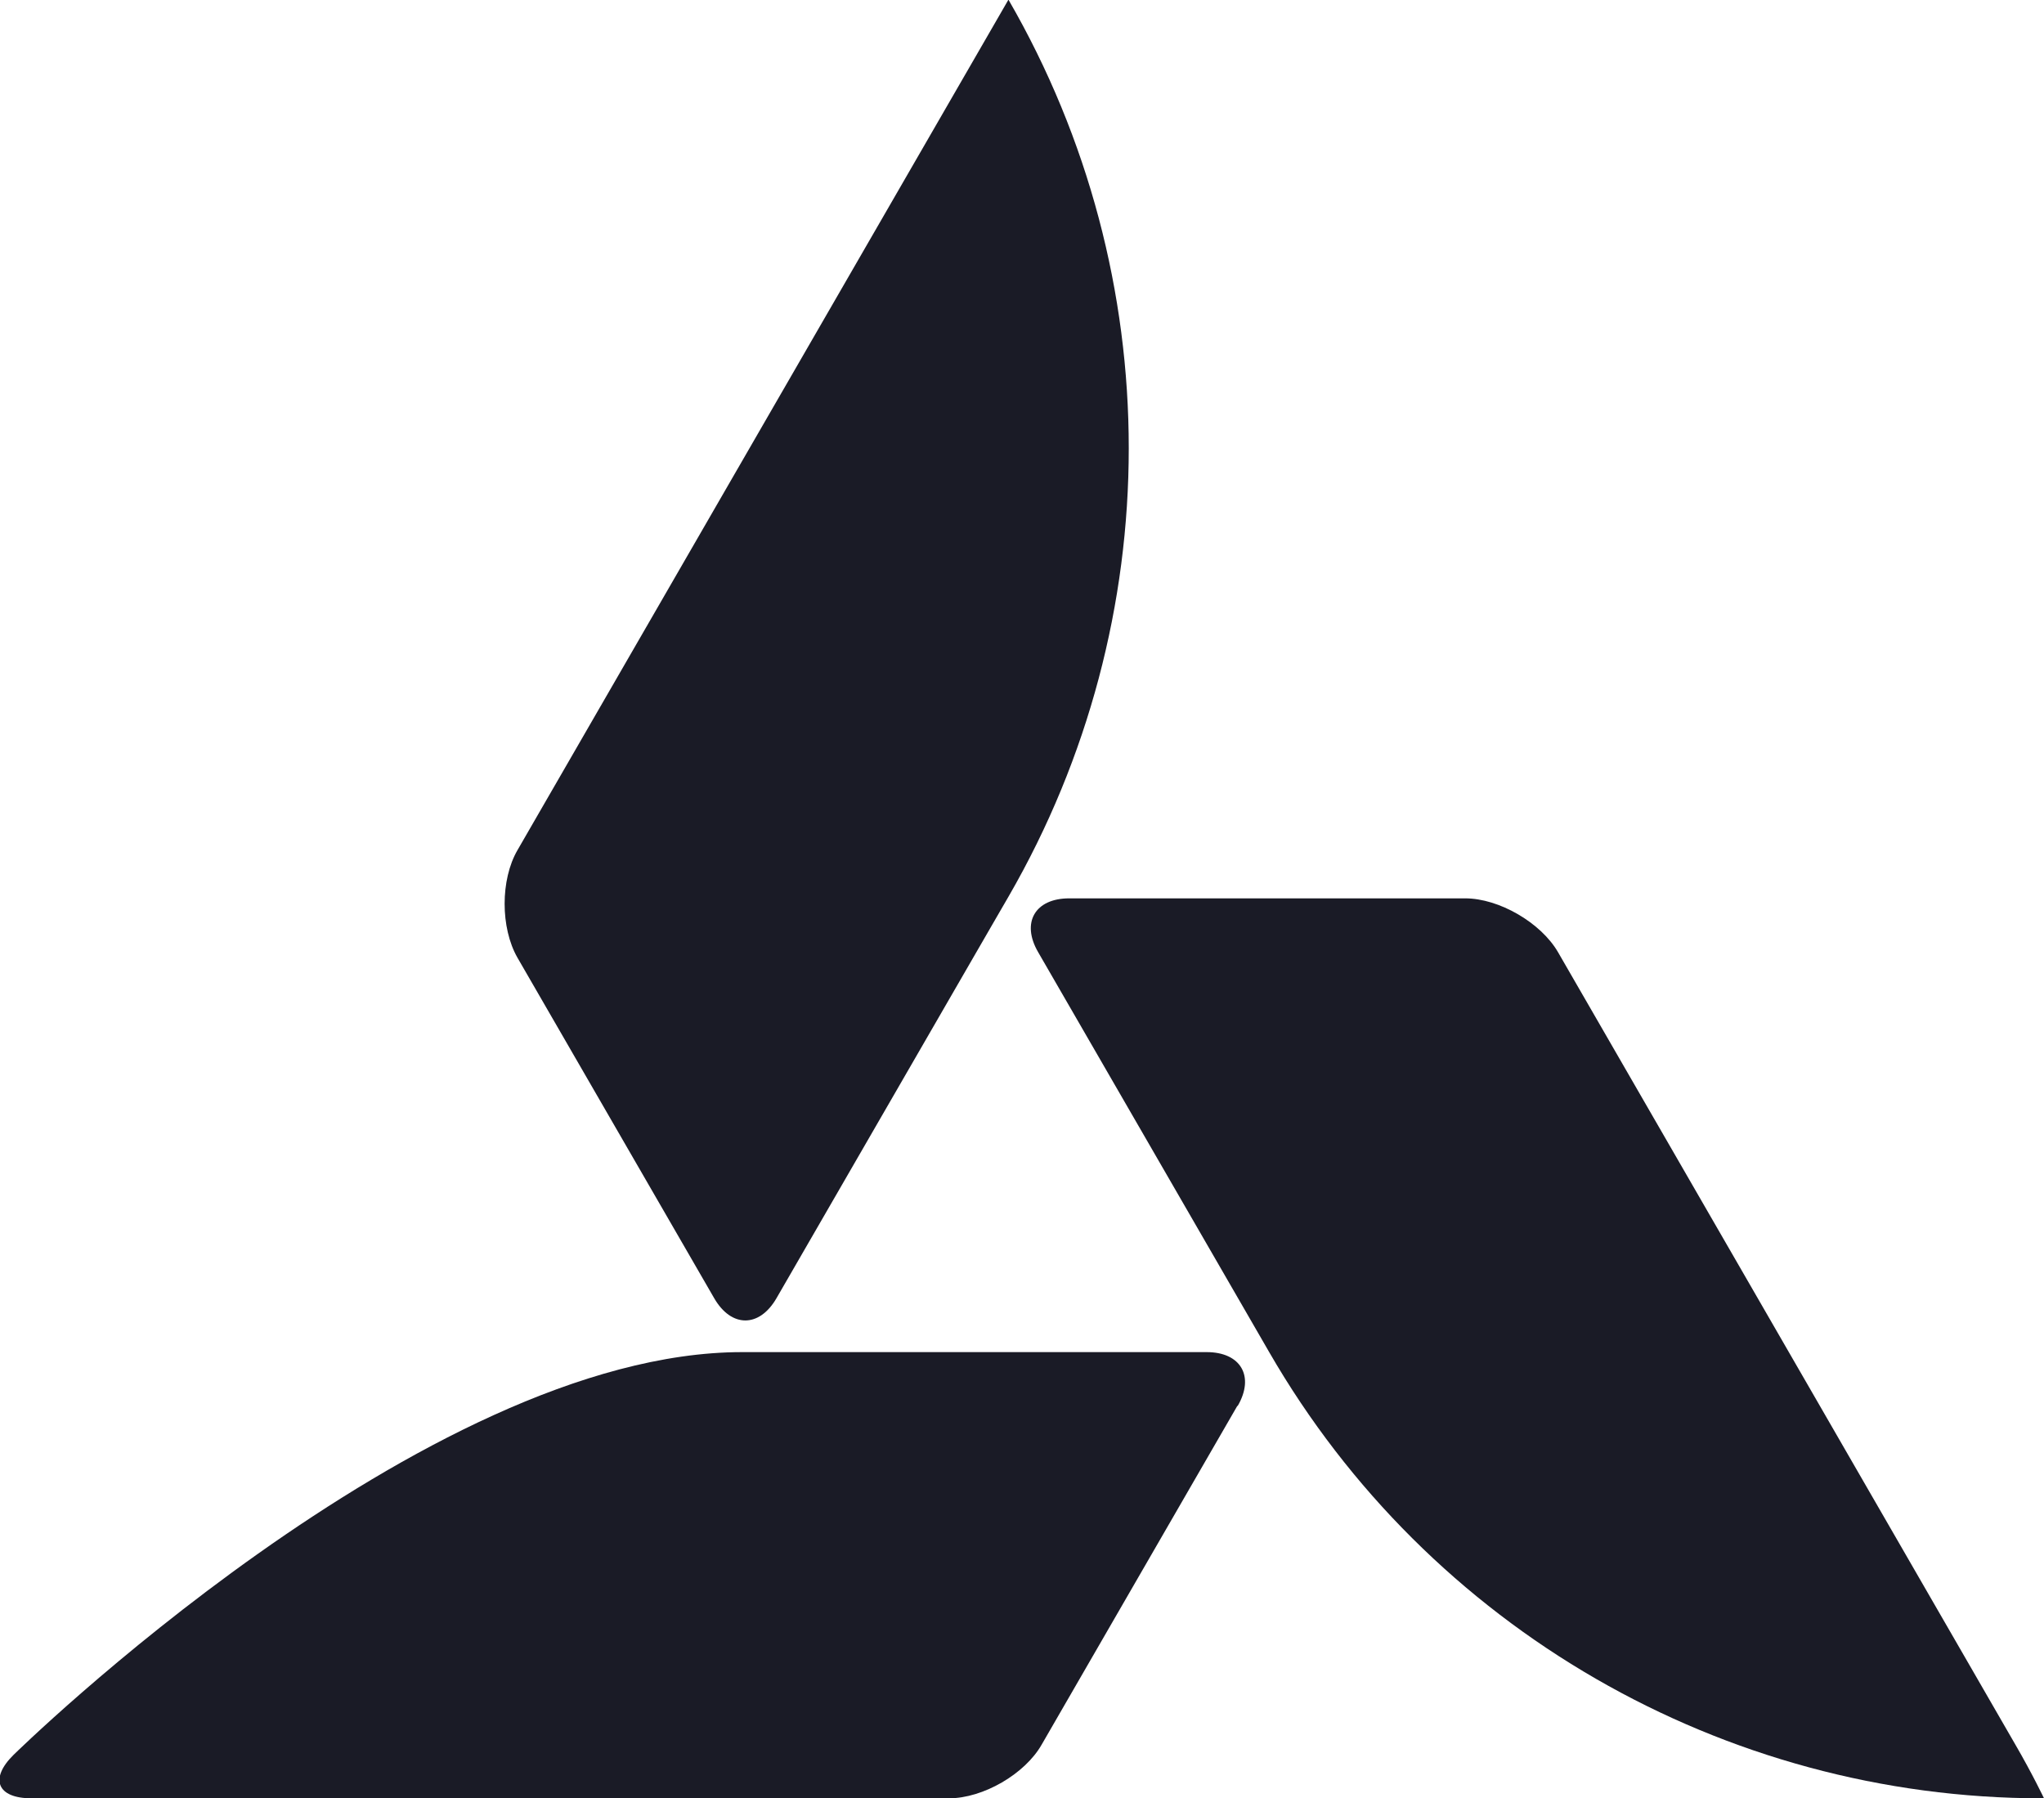 <?xml version="1.0" encoding="UTF-8"?>
<svg id="Capa_2" data-name="Capa 2" xmlns="http://www.w3.org/2000/svg" viewBox="0 0 51.31 45.14">
  <defs>
    <style>
      .cls-1 {
        fill: #1a1b26;
      }
    </style>
  </defs>
  <g id="Capa_1-2" data-name="Capa 1">
    <g>
      <path class="cls-1" d="M25.31,0l-12.32,21.34c-.43.74-.43,1.95,0,2.7l4.94,8.55c.43.74,1.13.74,1.56,0l5.02-8.69c.43-.74.79-1.37.81-1.4h0c4.02-6.96,4.02-15.54,0-22.5"/>
      <path class="cls-1" d="M51.25,45.14h.06s-.29-.61-.72-1.35l-11.48-19.89c-.43-.74-1.48-1.35-2.33-1.35h-9.94c-.86,0-1.21.61-.78,1.35l5.8,10.04c4,6.93,11.4,11.2,19.4,11.2"/>
      <path class="cls-1" d="M31.07,35.29c.43-.74.08-1.35-.78-1.35h-10.04c-.86,0-1.58,0-1.62,0h0c-8,0-18.29,10.11-18.29,10.11-.61.6-.41,1.09.45,1.09h23.03c.86,0,1.91-.61,2.33-1.35l4.91-8.5Z"/>
    </g>
  </g>
</svg>